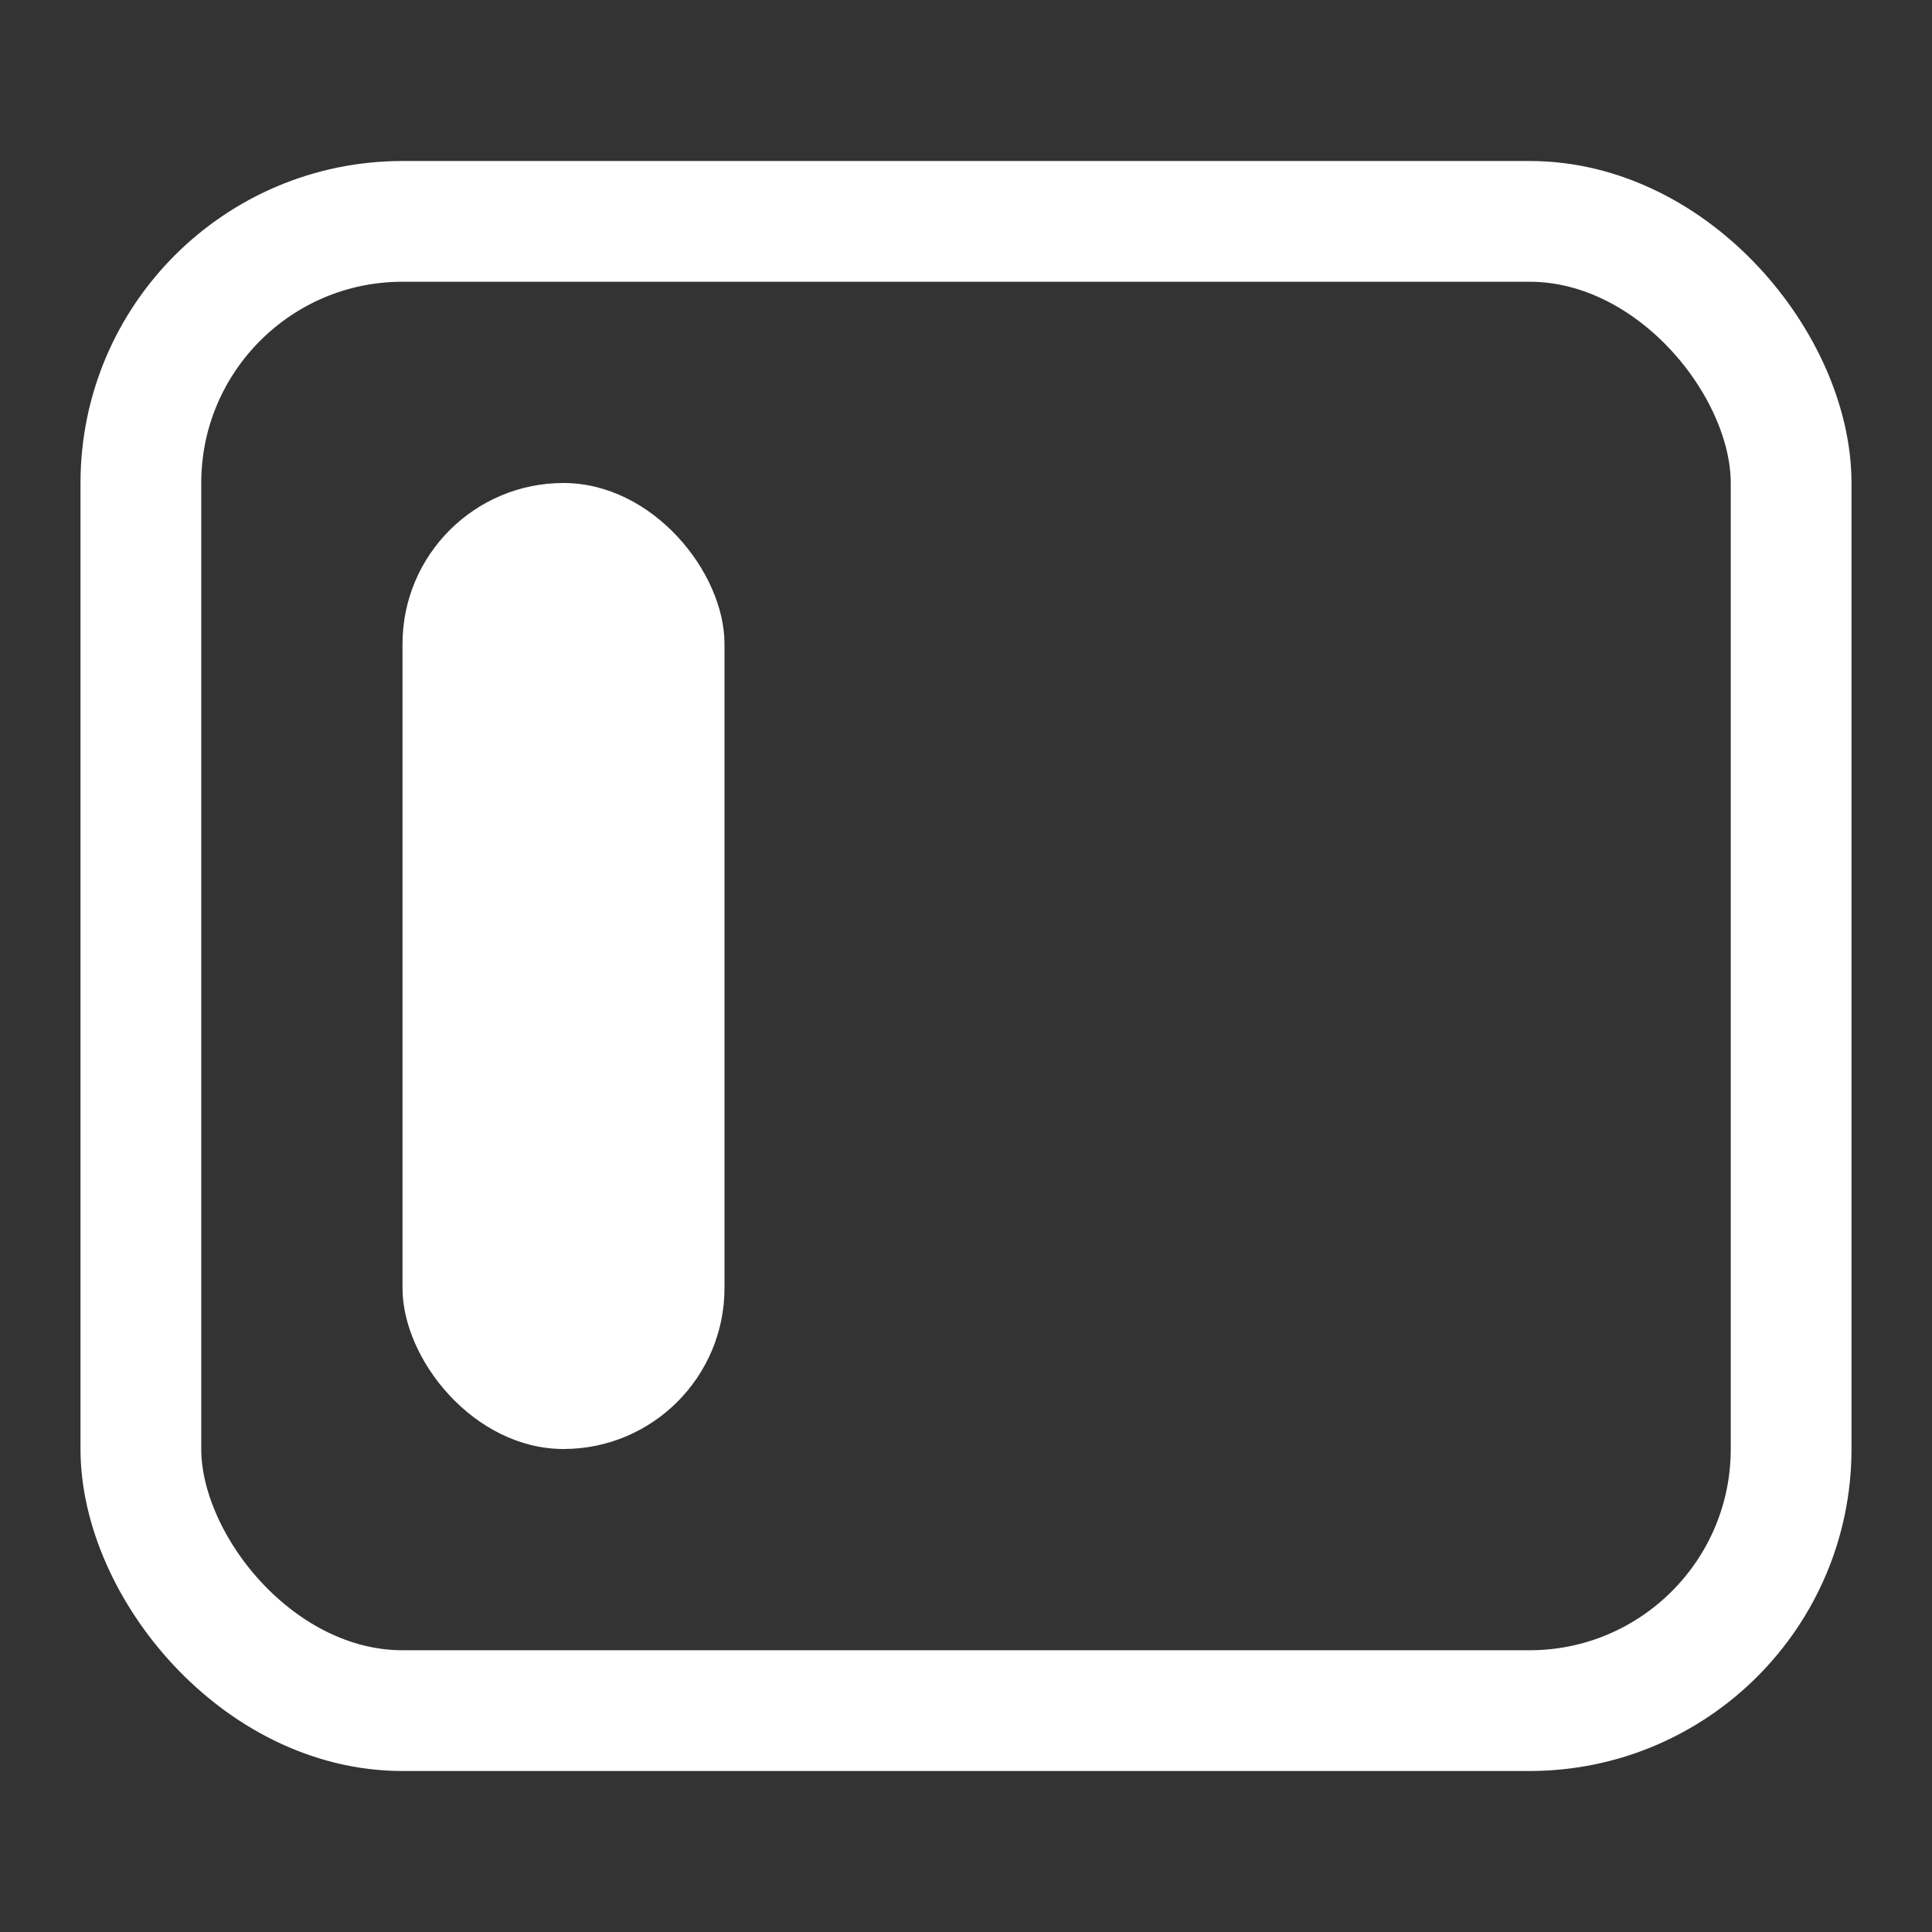 <svg width="24" height="24" viewBox="0 0 24 24" fill="none" xmlns="http://www.w3.org/2000/svg">
<rect x="0" y="0" width="24" height="24" fill="#333333" stroke="none"/>
<rect x="1.75" y="2.75" width="20.5" height="18.5" rx="3.25" stroke="white" stroke-width="1.5"/>
<rect x="5" y="6" width="4" height="12" rx="2" fill="white"/>
</svg>
